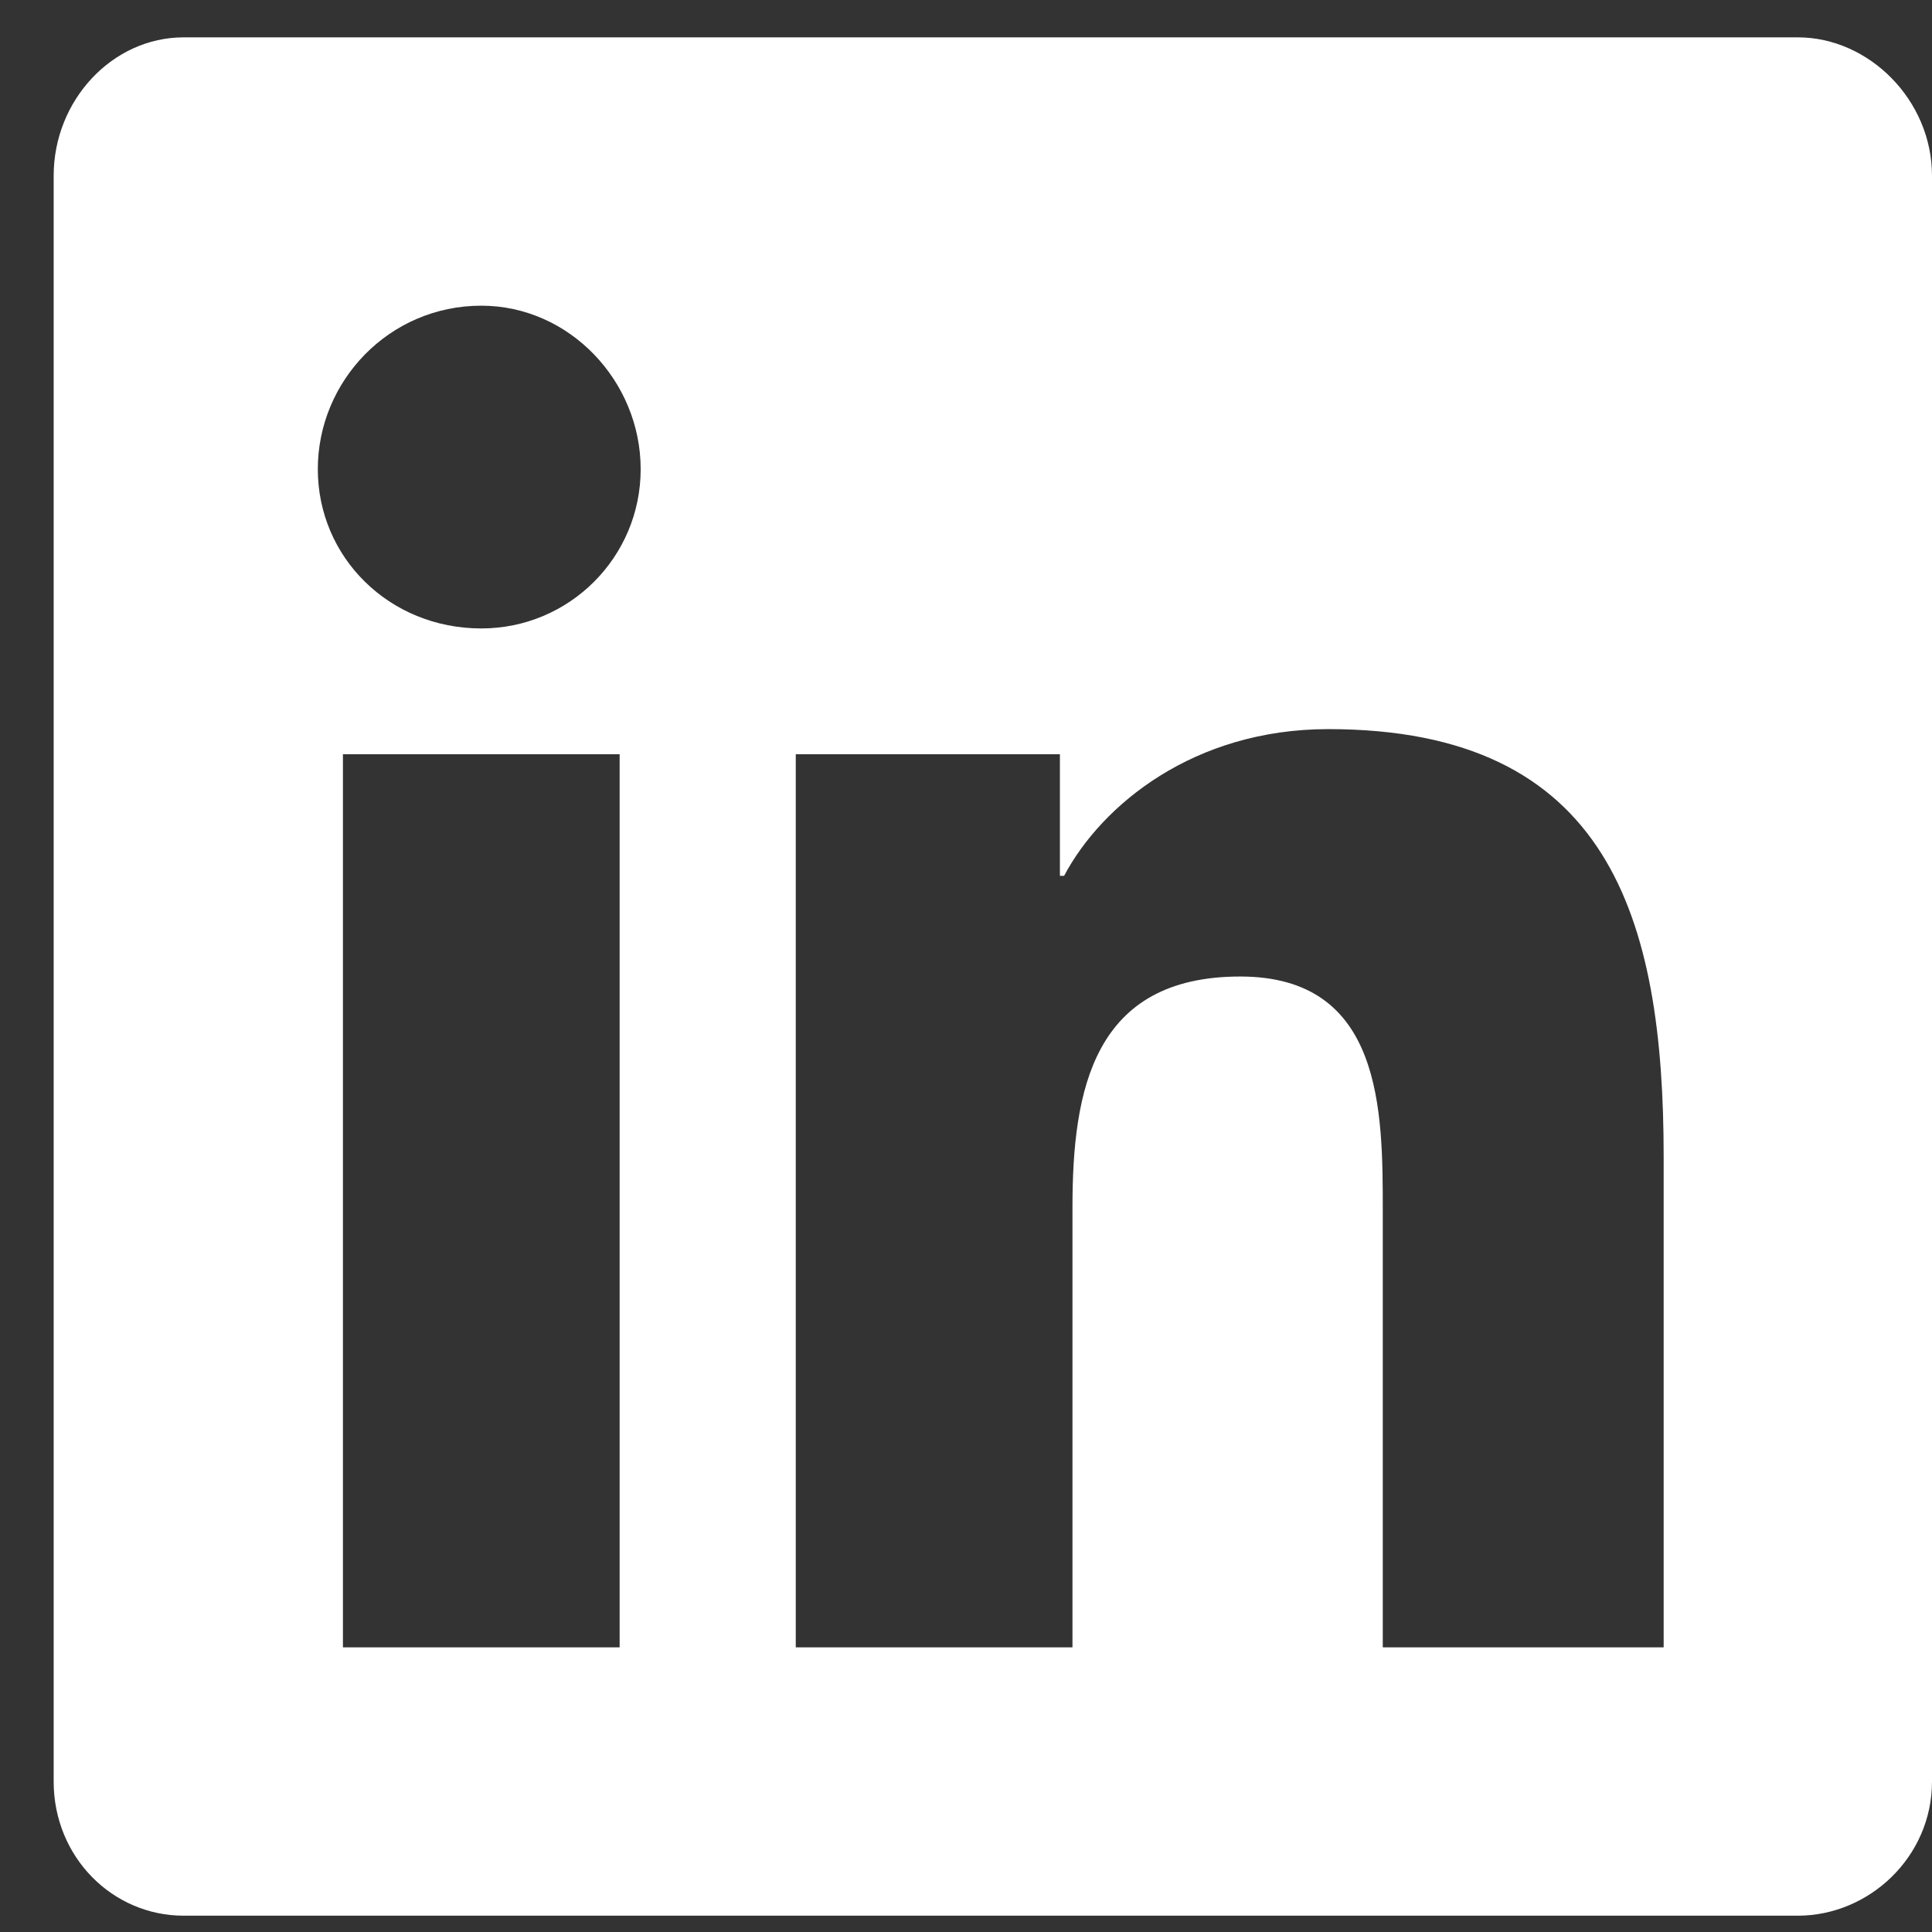 <svg width="18" height="18" viewBox="0 0 18 18" fill="none" xmlns="http://www.w3.org/2000/svg">
<rect x="0" y="0" width="18" height="18" fill="#333333" stroke="none"/>
<path d="M16.75 0.348C17.414 0.348 18 0.934 18 1.637V16.598C18 17.301 17.414 17.848 16.75 17.848H1.711C1.047 17.848 0.5 17.301 0.5 16.598V1.637C0.5 0.934 1.047 0.348 1.711 0.348H16.75ZM5.773 15.348V7.027H3.195V15.348H5.773ZM4.484 5.855C5.305 5.855 5.969 5.191 5.969 4.371C5.969 3.551 5.305 2.848 4.484 2.848C3.625 2.848 2.961 3.551 2.961 4.371C2.961 5.191 3.625 5.855 4.484 5.855ZM15.5 15.348V10.777C15.5 8.551 14.992 6.793 12.375 6.793C11.125 6.793 10.266 7.496 9.914 8.16H9.875V7.027H7.414V15.348H9.992V11.246C9.992 10.152 10.188 9.098 11.555 9.098C12.883 9.098 12.883 10.348 12.883 11.285V15.348H15.5Z" fill="white"/>
</svg>
